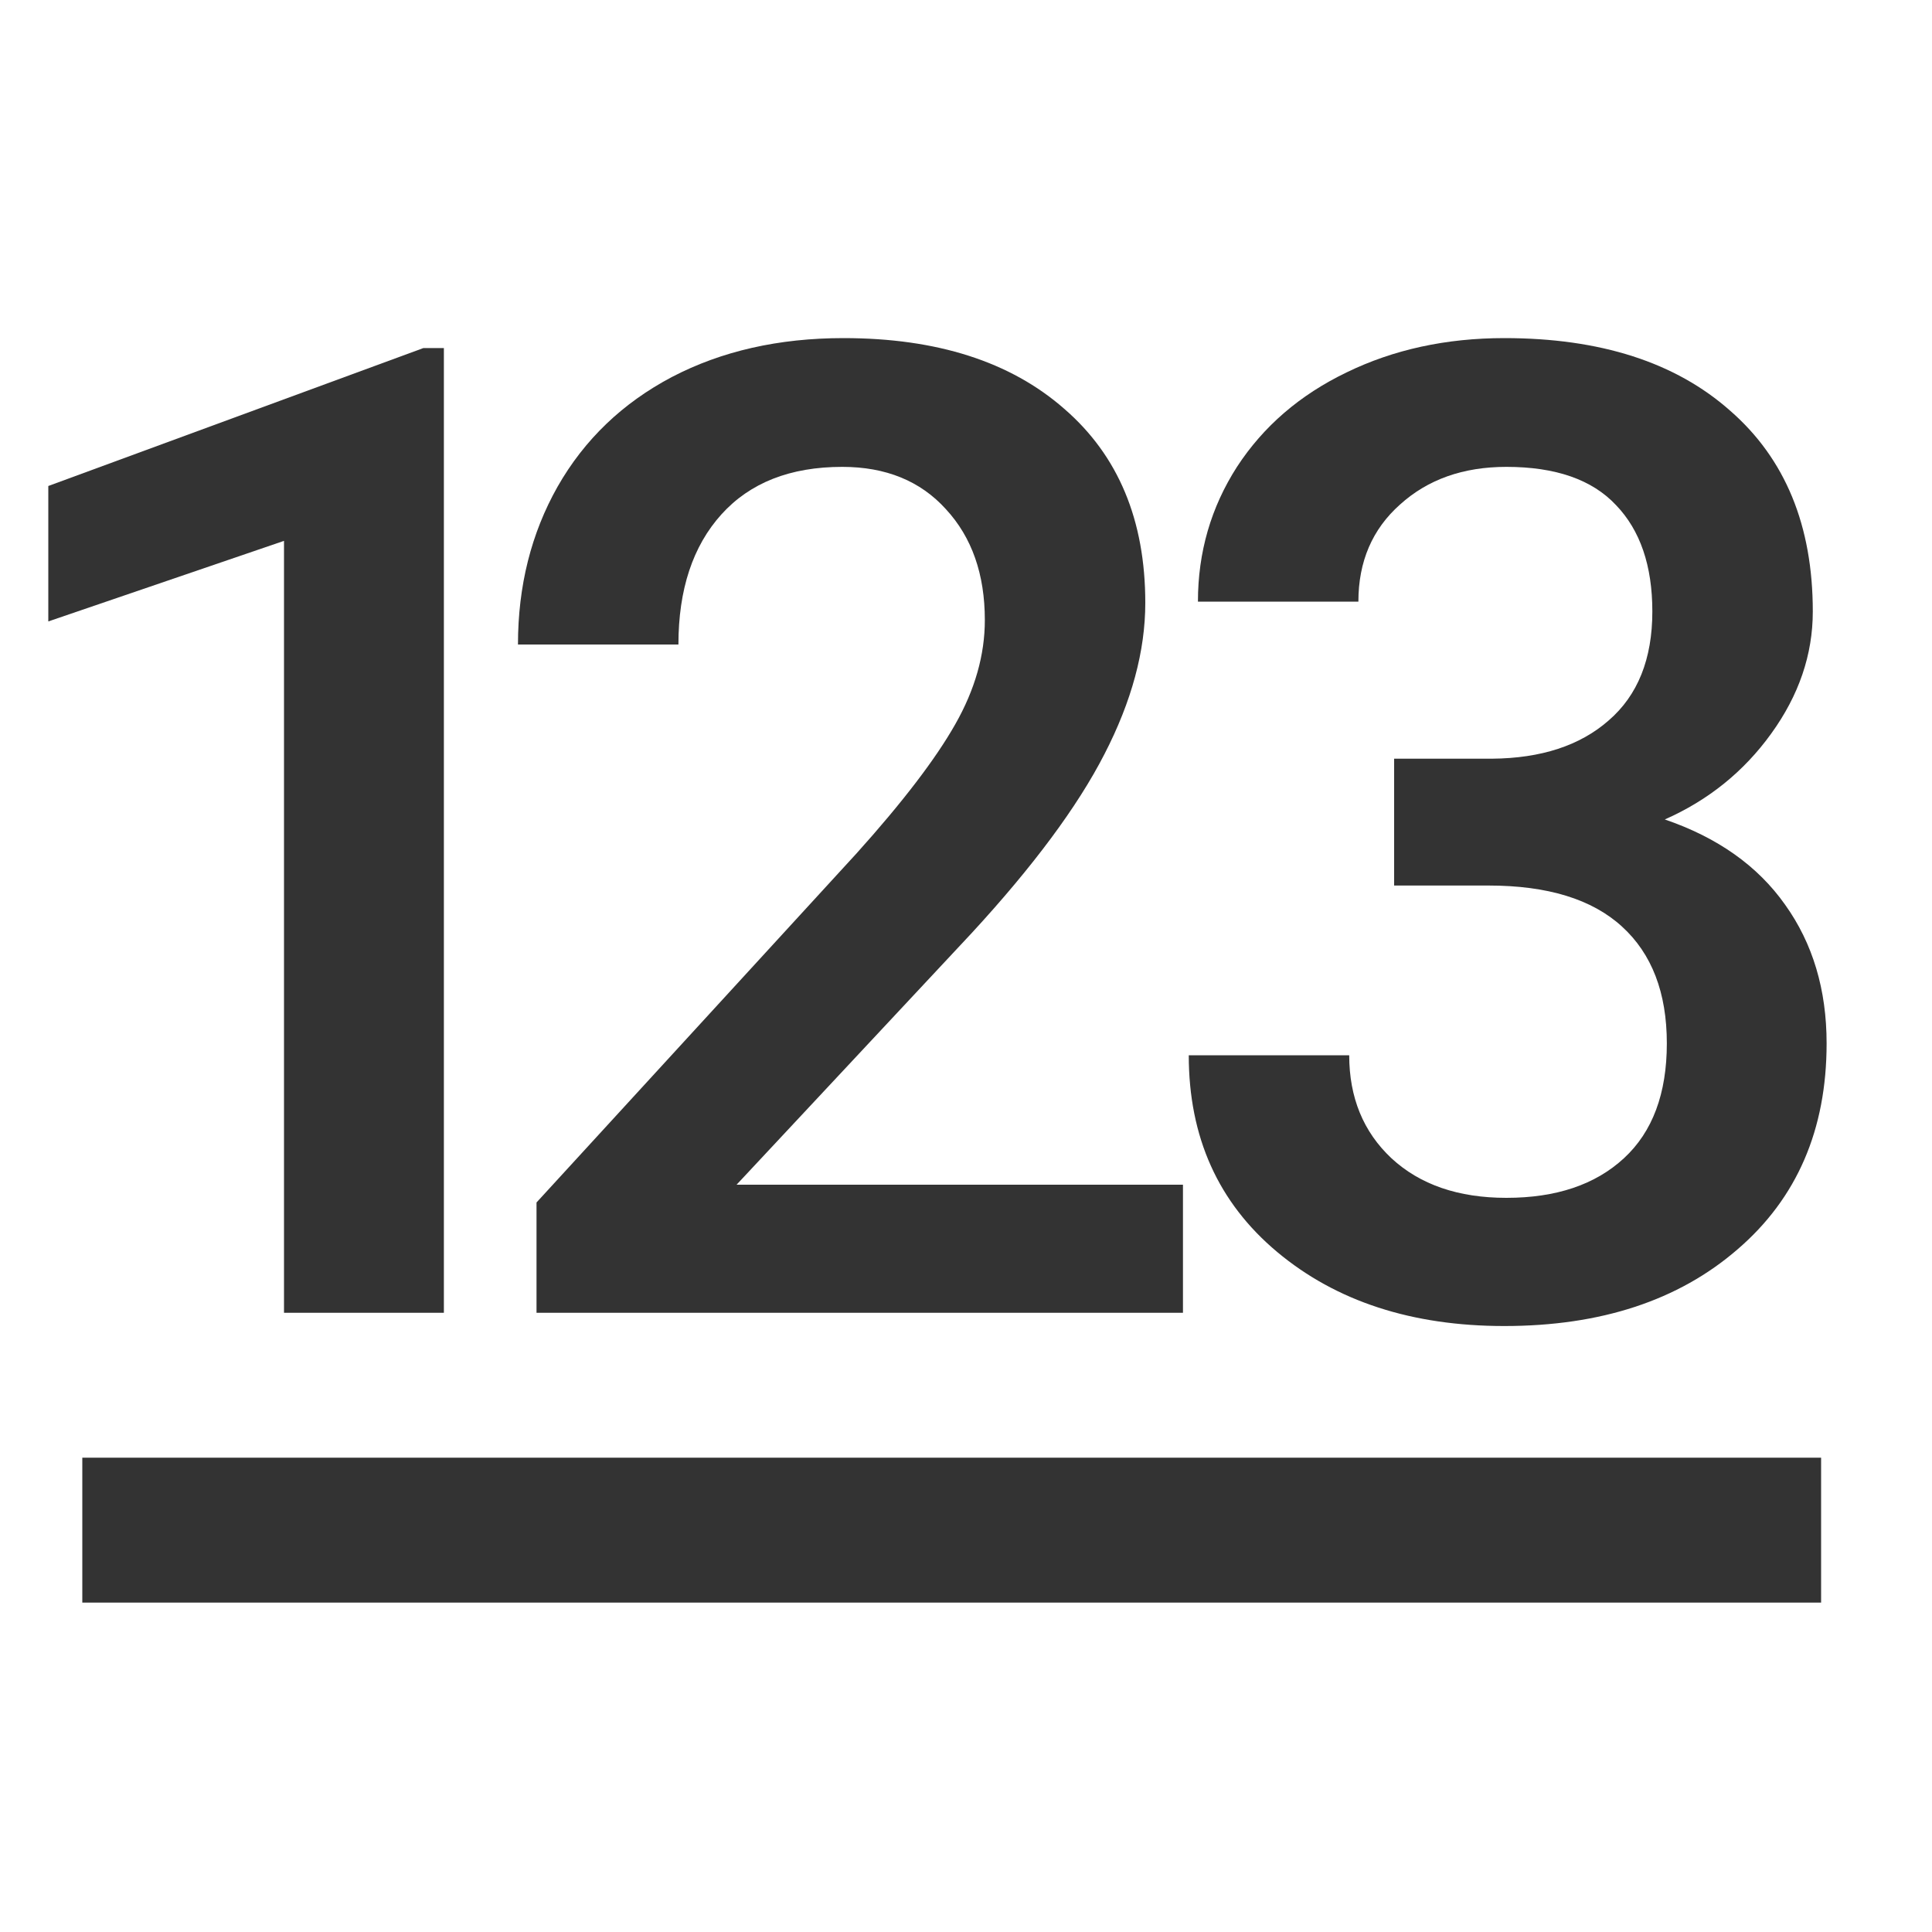 <svg width="20" height="20" viewBox="0 0 20 20" fill="none" xmlns="http://www.w3.org/2000/svg">
<path d="M12.246 13.59H5.554V12.448L8.869 8.832C9.348 8.299 9.687 7.854 9.888 7.499C10.093 7.139 10.195 6.779 10.195 6.419C10.195 5.945 10.061 5.562 9.792 5.271C9.528 4.979 9.17 4.833 8.719 4.833C8.181 4.833 7.764 4.997 7.468 5.325C7.172 5.653 7.023 6.102 7.023 6.672H5.362C5.362 6.066 5.499 5.521 5.772 5.038C6.05 4.55 6.445 4.172 6.955 3.903C7.47 3.634 8.062 3.5 8.732 3.5C9.699 3.5 10.46 3.744 11.016 4.231C11.576 4.715 11.856 5.384 11.856 6.241C11.856 6.738 11.715 7.26 11.433 7.807C11.155 8.349 10.697 8.966 10.059 9.659L7.625 12.264H12.246V13.59Z" fill="#333333"/>
<path d="M4.595 13.59H2.94V5.599L0.5 6.433V5.031L4.383 3.603H4.595V13.59Z" fill="#333333"/>
<path d="M15.443 7.854H14.432V9.167H15.409C16.02 9.167 16.48 9.308 16.79 9.591C17.1 9.873 17.255 10.277 17.255 10.801C17.255 11.32 17.107 11.717 16.811 11.99C16.514 12.264 16.109 12.4 15.594 12.4C15.097 12.4 14.7 12.264 14.404 11.99C14.113 11.717 13.967 11.361 13.967 10.924H12.306C12.306 11.771 12.611 12.45 13.222 12.961C13.832 13.471 14.616 13.727 15.573 13.727C16.571 13.727 17.376 13.462 17.986 12.934C18.602 12.405 18.909 11.694 18.909 10.801C18.909 10.245 18.766 9.766 18.479 9.365C18.196 8.964 17.781 8.67 17.234 8.483C17.686 8.283 18.052 7.987 18.335 7.595C18.622 7.198 18.766 6.777 18.766 6.33C18.766 5.441 18.481 4.749 17.911 4.252C17.346 3.751 16.567 3.5 15.573 3.5C14.972 3.5 14.427 3.618 13.94 3.855C13.456 4.088 13.078 4.414 12.805 4.833C12.536 5.252 12.401 5.717 12.401 6.228H14.062C14.062 5.813 14.206 5.478 14.493 5.223C14.78 4.963 15.147 4.833 15.594 4.833C16.104 4.833 16.482 4.965 16.729 5.229C16.979 5.489 17.105 5.856 17.105 6.33C17.105 6.822 16.954 7.198 16.653 7.458C16.357 7.718 15.954 7.85 15.443 7.854Z" fill="#333333"/>
<path d="M0.852 16.59H18.852V15.09H0.852V16.59Z" fill="#333333"/>
</svg>
